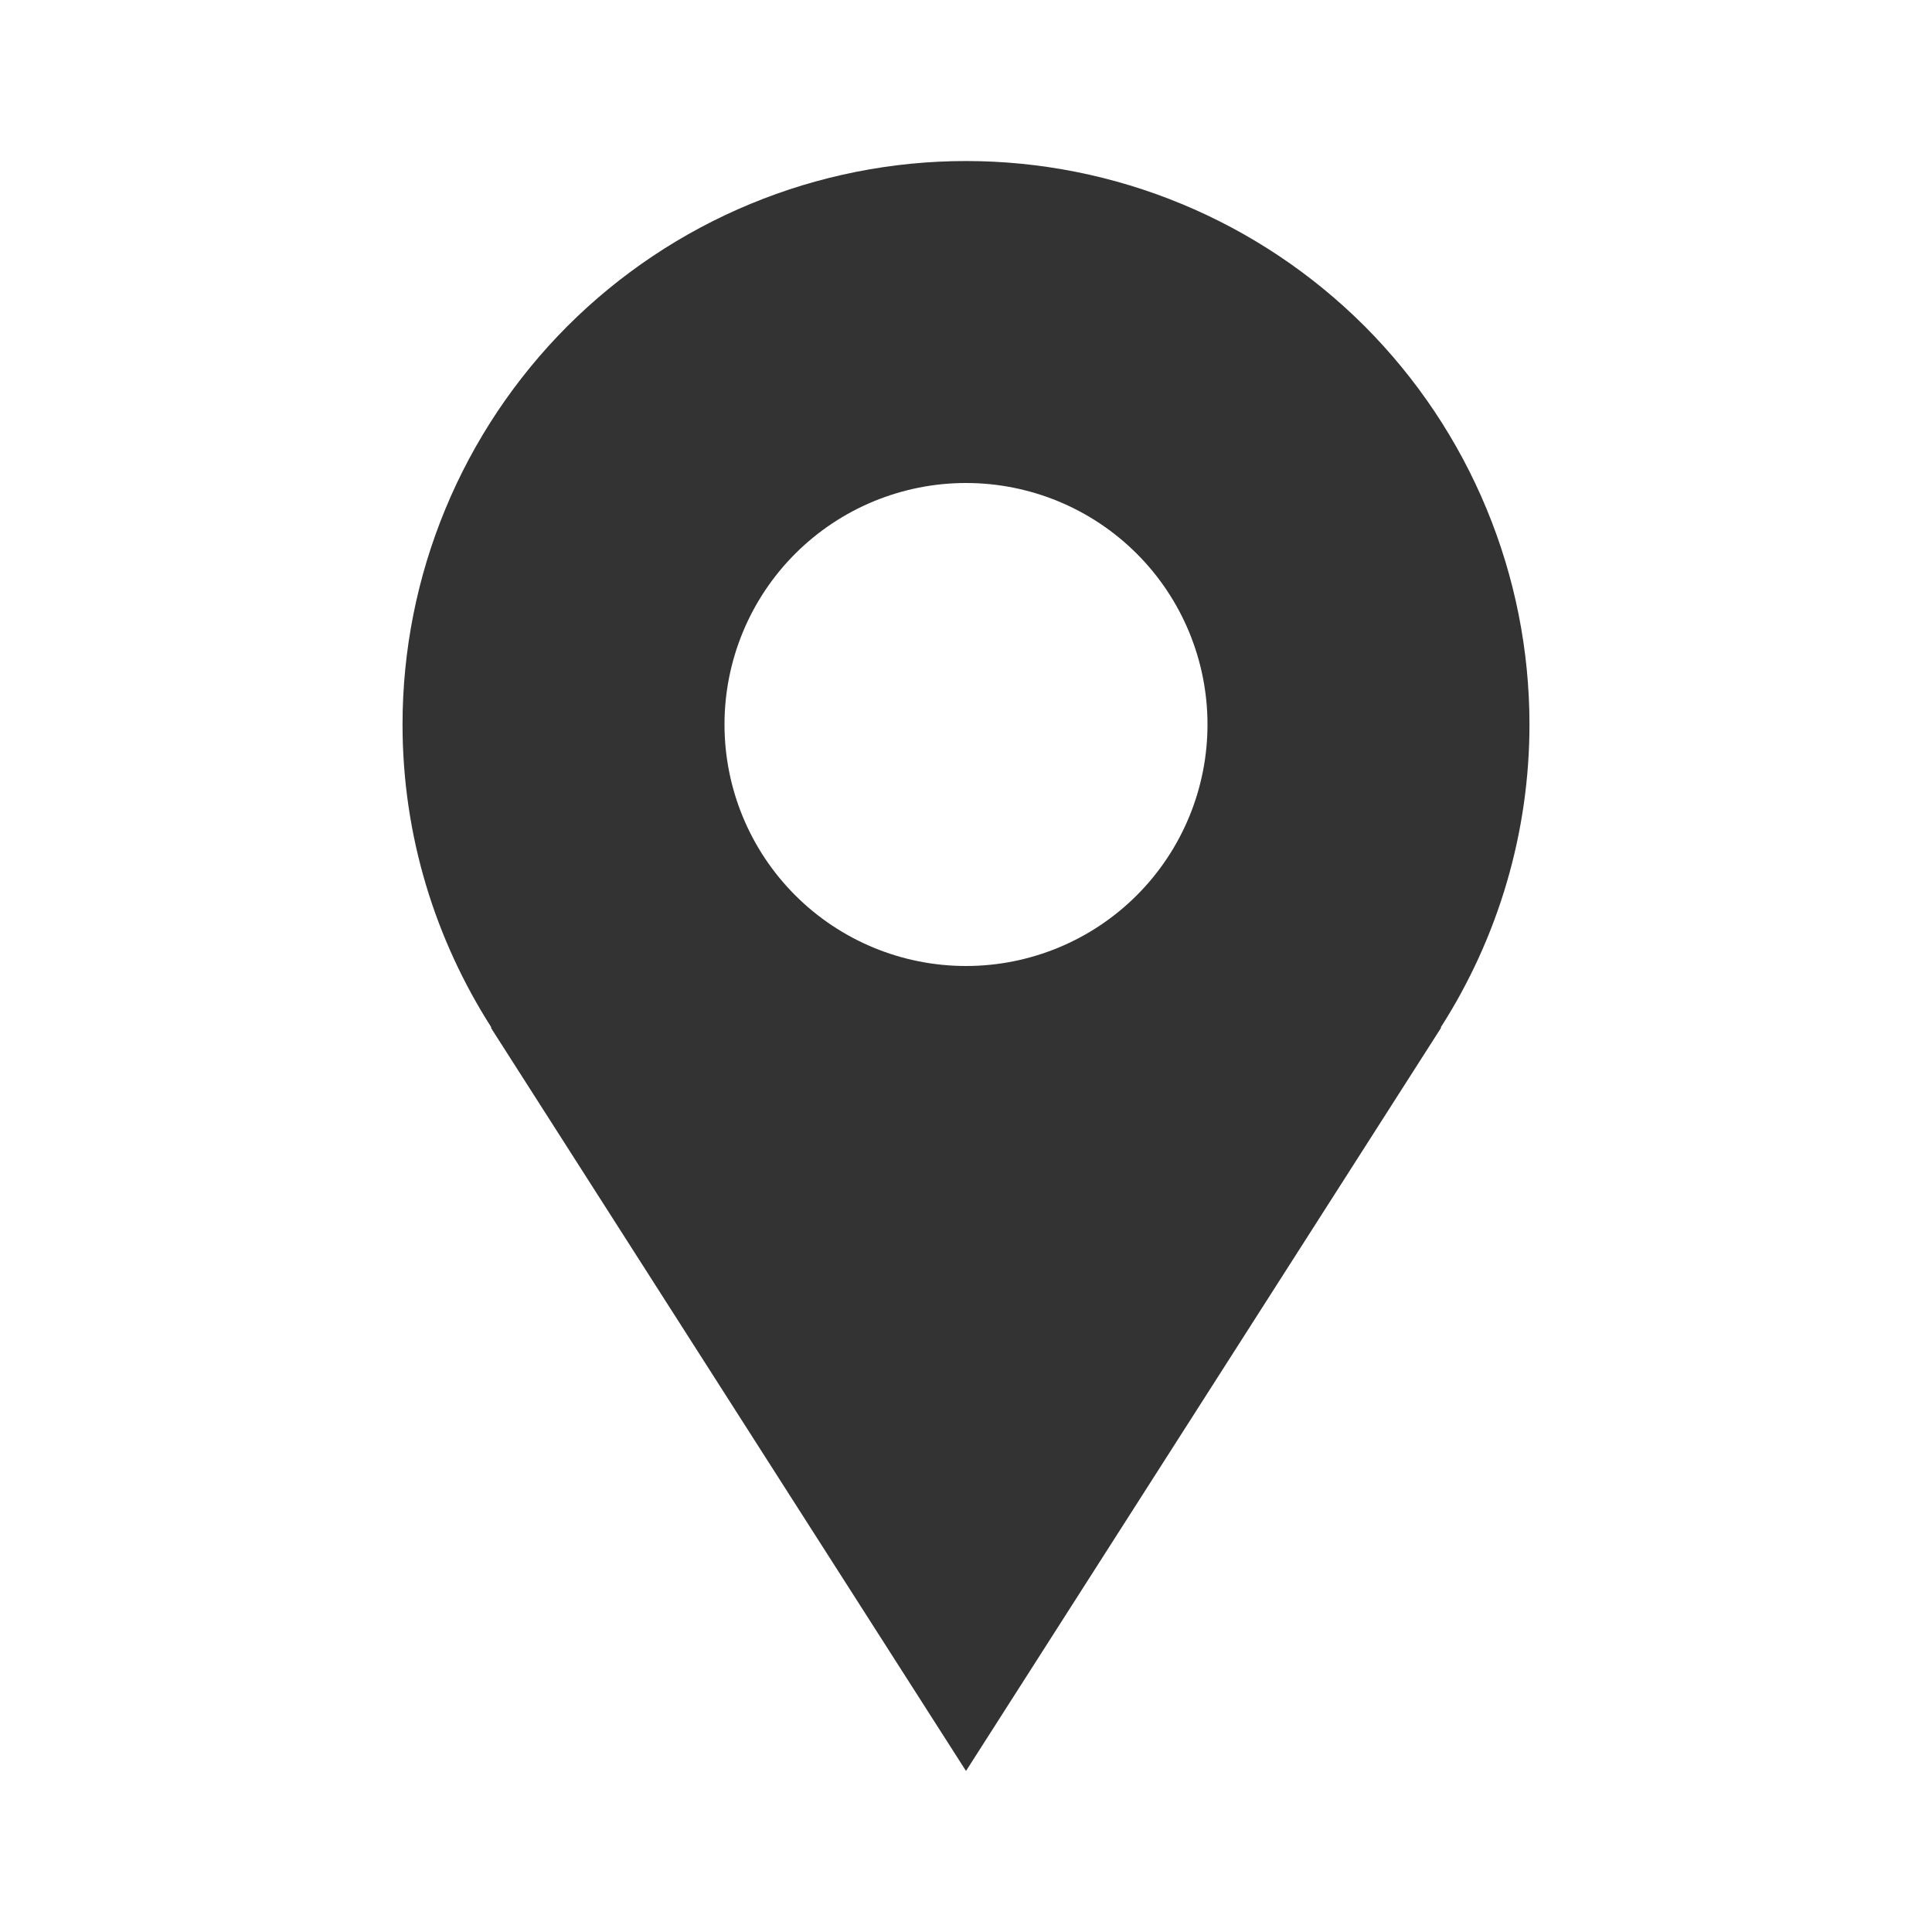 <svg width="20" height="20" viewBox="0 0 20 20" fill="none" xmlns="http://www.w3.org/2000/svg">
<path d="M15.833 7.5C15.833 6.734 15.682 5.975 15.389 5.268C15.096 4.56 14.666 3.917 14.125 3.375C13.583 2.834 12.94 2.404 12.232 2.111C11.525 1.818 10.766 1.667 10 1.667C9.234 1.667 8.475 1.818 7.768 2.111C7.06 2.404 6.417 2.834 5.875 3.375C5.334 3.917 4.904 4.56 4.611 5.268C4.318 5.975 4.167 6.734 4.167 7.5C4.167 8.656 4.508 9.731 5.088 10.638H5.081C7.048 13.717 10 18.333 10 18.333L14.919 10.638H14.913C15.514 9.701 15.833 8.612 15.833 7.5ZM10 10C9.337 10 8.701 9.737 8.232 9.268C7.763 8.799 7.5 8.163 7.5 7.5C7.5 6.837 7.763 6.201 8.232 5.732C8.701 5.263 9.337 5 10 5C10.663 5 11.299 5.263 11.768 5.732C12.237 6.201 12.5 6.837 12.5 7.5C12.5 8.163 12.237 8.799 11.768 9.268C11.299 9.737 10.663 10 10 10Z" fill="#333333"/>
</svg>

